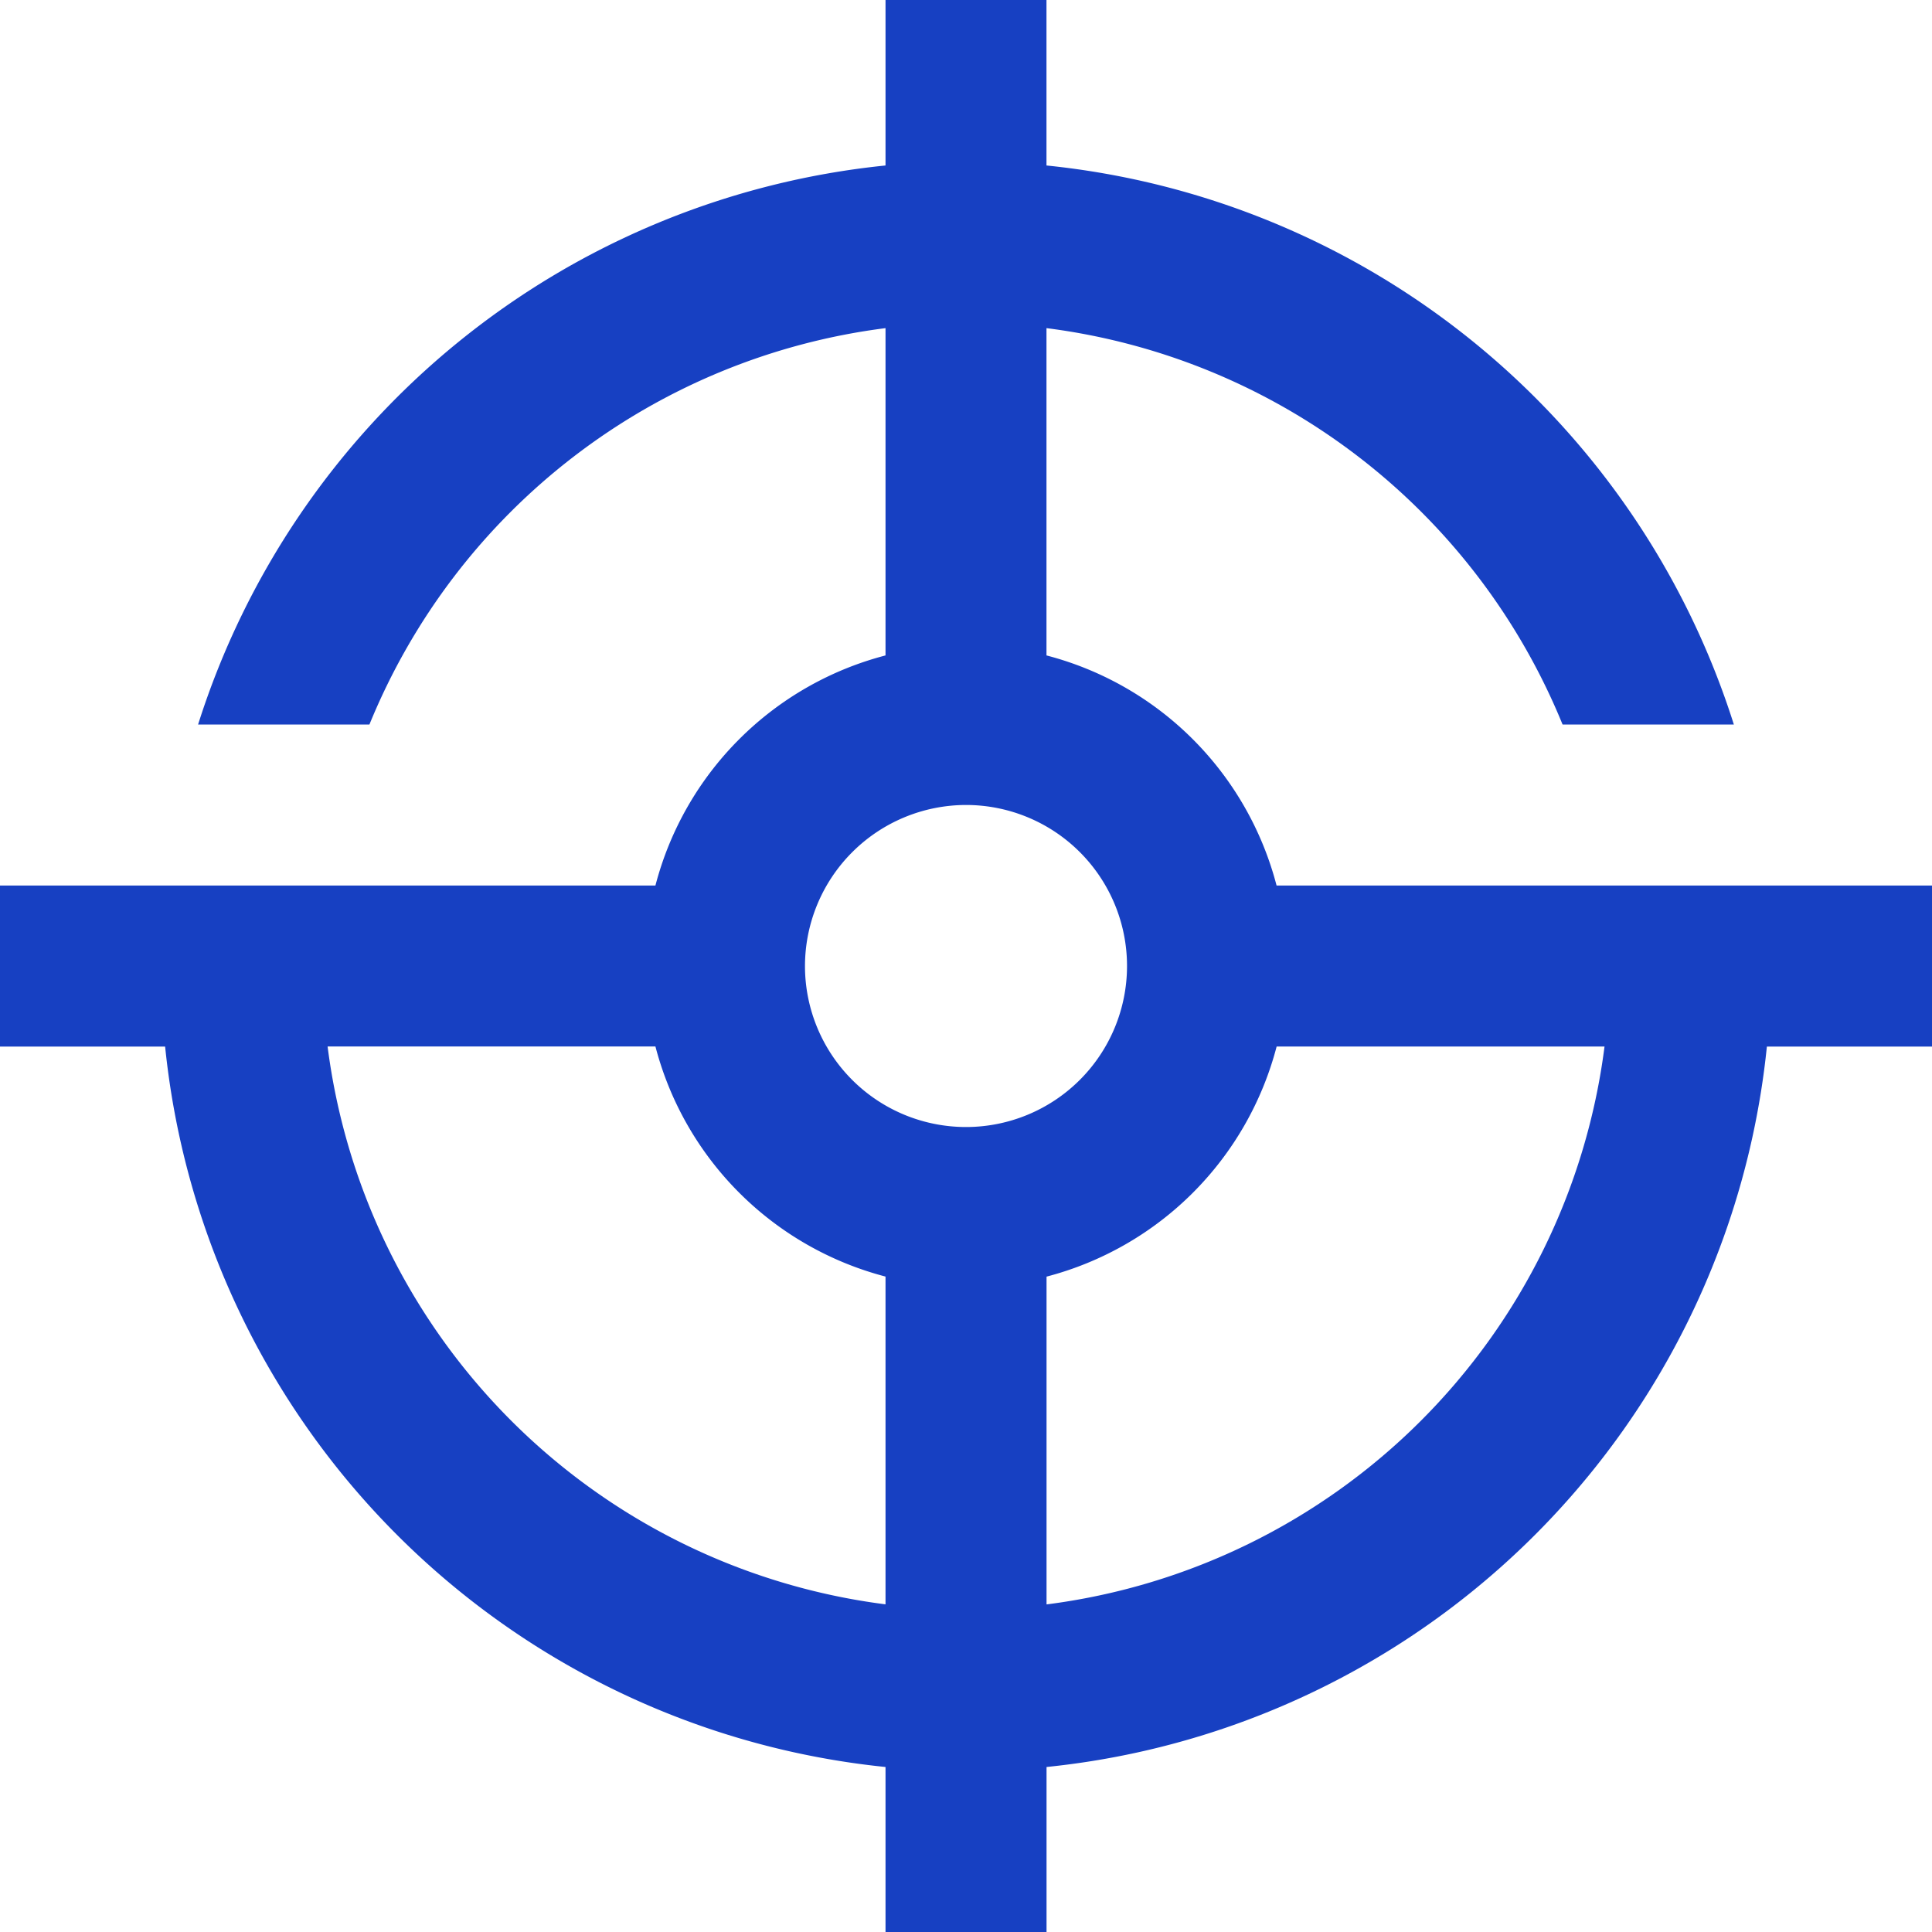 <svg id="ico-ufac-02" xmlns="http://www.w3.org/2000/svg" xmlns:xlink="http://www.w3.org/1999/xlink" width="32" height="32" viewBox="0 0 32 32">
  <defs>
    <clipPath id="clip-path">
      <rect id="사각형_337" data-name="사각형 337" width="32" height="32" fill="#1740c2"/>
    </clipPath>
  </defs>
  <g id="그룹_538" data-name="그룹 538" clip-path="url(#clip-path)">
    <path id="패스_616" data-name="패스 616" d="M32,14.667H21.144a5.324,5.324,0,0,0-3.811-3.811V5.435A10.687,10.687,0,0,1,25.881,12h2.837A13.36,13.36,0,0,0,17.333,2.741V0H14.667V2.741A13.36,13.36,0,0,0,3.281,12H6.119a10.687,10.687,0,0,1,8.548-6.565v5.421a5.324,5.324,0,0,0-3.811,3.811H0v2.668H2.735A13.355,13.355,0,0,0,14.667,29.267V32h2.667V29.267A13.355,13.355,0,0,0,29.265,17.335H32ZM16,13.333A2.667,2.667,0,1,1,13.333,16,2.671,2.671,0,0,1,16,13.333m-10.575,4h5.431a5.329,5.329,0,0,0,3.811,3.811v5.429a10.678,10.678,0,0,1-9.241-9.24m11.908,9.24V21.145a5.329,5.329,0,0,0,3.811-3.811h5.431a10.678,10.678,0,0,1-9.241,9.24" fill="#1740c2"/>
  </g>
</svg>
